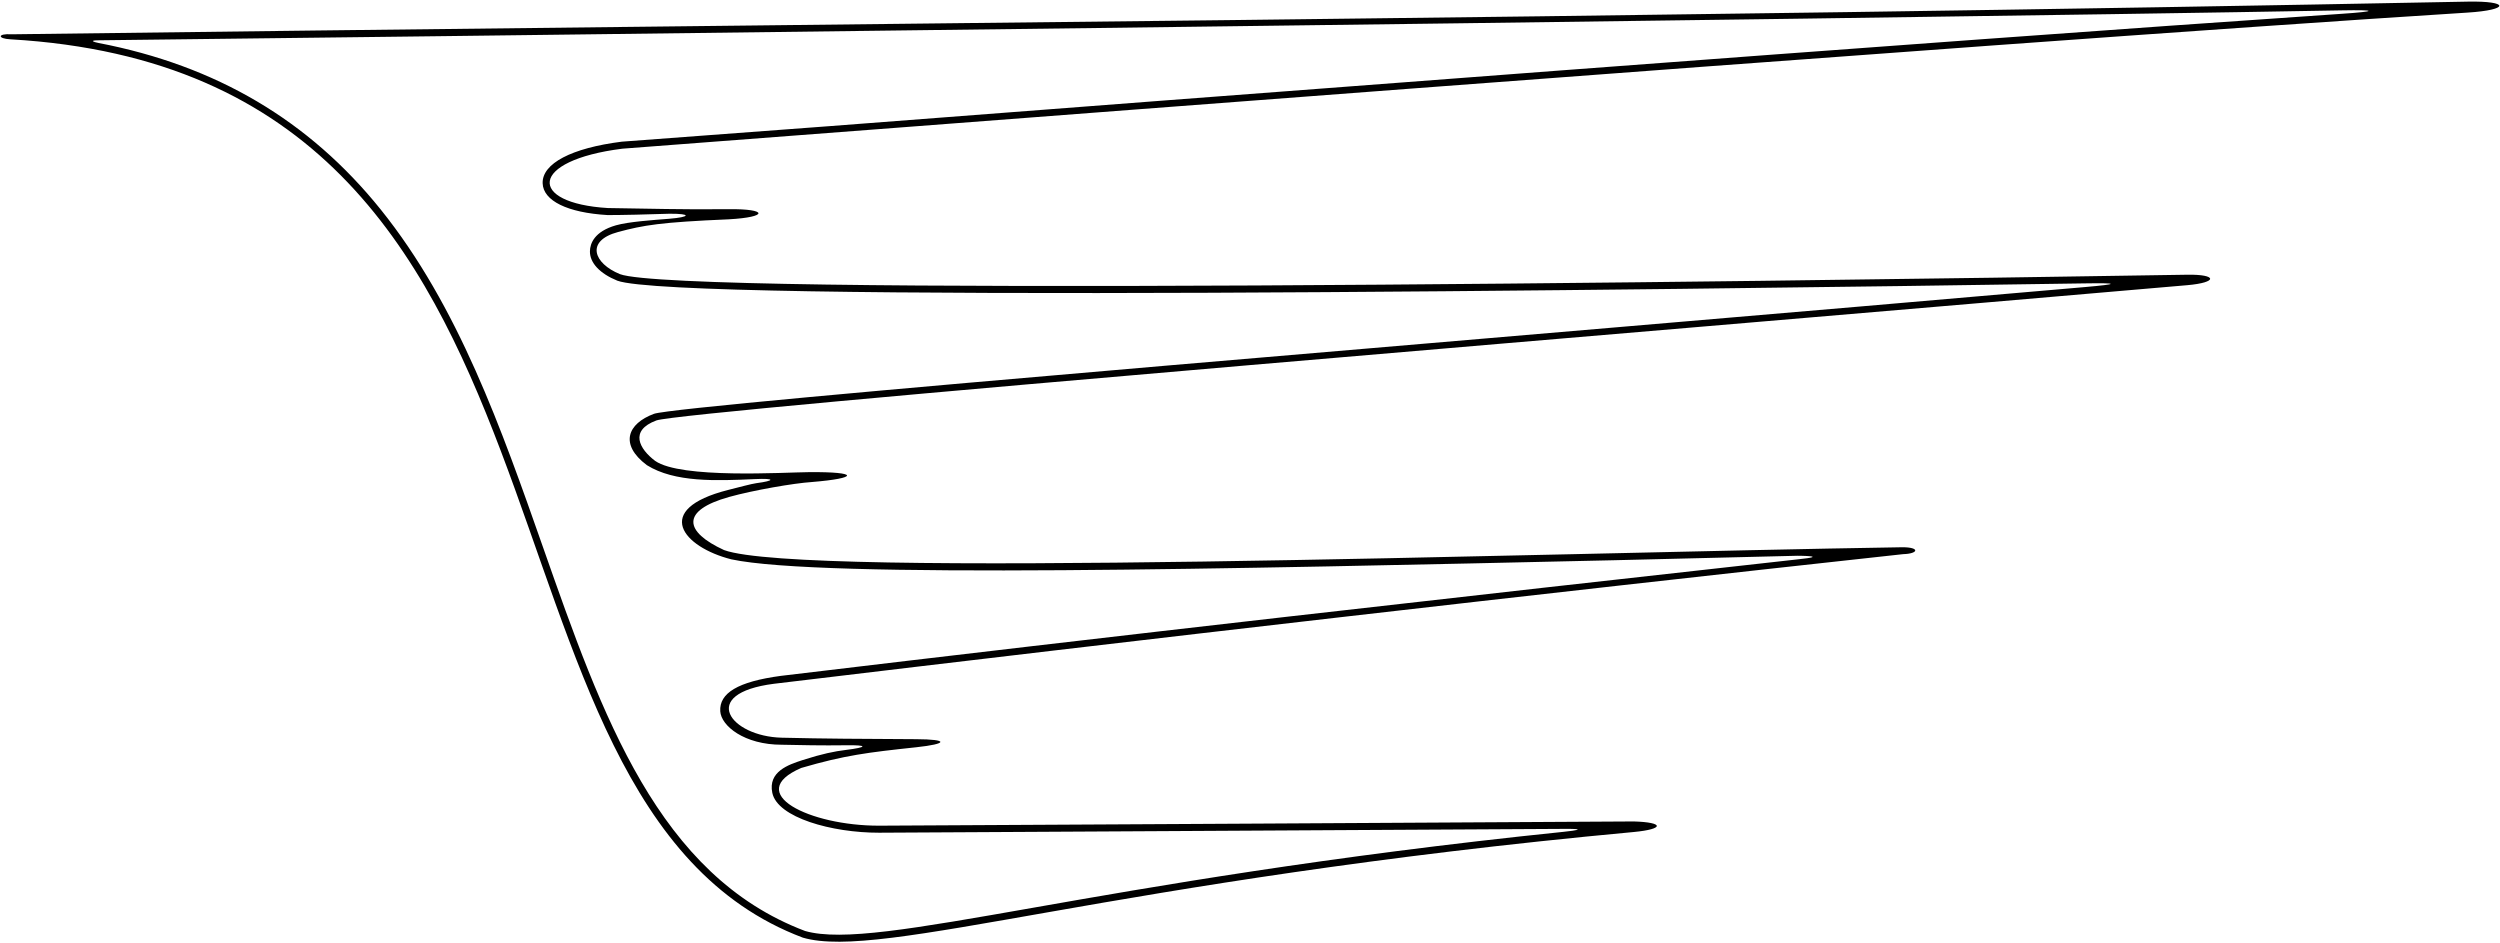 <?xml version="1.0" encoding="UTF-8"?>
<svg xmlns="http://www.w3.org/2000/svg" xmlns:xlink="http://www.w3.org/1999/xlink" width="533pt" height="201pt" viewBox="0 0 533 201" version="1.1">
<g id="surface1">
<path style=" stroke:none;fill-rule:nonzero;fill:rgb(0%,0%,0%);fill-opacity:1;" d="M 526.082 0.348 C 348.68 3.824 175.641 5.035 2.449 7.312 C -0.535 7.113 -0.609 8.238 2.254 8.383 C 132.129 15.914 94.805 171.062 171.164 199.906 C 187.965 204.828 236.355 187.77 348.371 177.379 C 354.855 176.758 354.855 175.32 348.34 175.133 C 296.234 175.453 242.09 175.727 187.422 176.035 C 172.539 176.059 158.426 169.078 170.824 163.727 C 180.105 161.016 184.938 160.43 195.336 159.316 C 202.062 158.594 202.355 157.629 195.332 157.594 C 183.535 157.531 175.855 157.5 166.672 157.277 C 155.688 157.016 148.789 147.859 165.004 145.781 C 245.129 136.172 325.621 126.883 405.746 118.145 C 409.031 118.055 409.402 116.672 405.594 116.672 C 326.262 117.941 170.859 123.348 154.367 117.273 C 145.891 113.387 145.027 108.852 155.48 105.941 C 160.605 104.516 169.23 103.016 173.105 102.766 C 183.086 101.949 183.273 100.57 172.48 100.66 C 167.188 100.703 145.16 102.113 139.672 98.258 C 136.309 95.723 134.113 91.805 139.941 89.637 C 145.355 87.629 363.949 69.73 466.328 60.801 C 472.902 60.227 472.742 58.465 466.324 58.57 C 369.953 60.148 144.594 63.145 132.18 58.449 C 126.543 56.164 124.758 51.34 131.797 49.457 C 137.207 48.012 140.73 47.383 155.359 46.758 C 163.938 46.285 163.688 44.496 155.367 44.598 C 144.855 44.703 138.746 44.473 129.598 44.355 C 112.469 43.332 112.676 34.219 132.695 31.699 C 159.777 29.715 422.32 9.242 526.094 2.684 C 535.105 2.113 535.109 0.172 526.082 0.348 Z M 499.234 2.945 C 409.312 9.031 254.949 20.895 176.797 26.898 L 132.586 30.203 C 121.84 31.555 115.555 34.867 115.691 39.074 C 115.812 42.809 120.98 45.344 129.512 45.852 C 131.445 45.879 139.281 45.703 142.77 45.566 C 147.48 45.547 147.211 46.277 142.625 46.645 C 139.316 46.91 133.996 47.266 131.309 48.039 C 126.691 49.367 125.809 51.934 125.773 53.551 C 125.727 56.023 127.855 58.312 131.613 59.84 C 143.98 64.516 351.746 61.844 444.359 60.418 C 451.898 60.301 451.816 60.562 444.496 61.203 C 323.691 71.77 144.613 86.305 139.418 88.23 C 133.793 90.32 132.008 94.727 137.898 99.164 C 143.855 102.891 152.688 102.516 160.98 102.141 C 165.352 101.941 165.23 102.488 161.23 103.016 C 160.277 103.141 157.48 103.891 155.207 104.465 C 138.922 108.602 145.594 116.641 155.918 119.25 C 174.973 123.34 262.664 121.273 343.953 119.445 L 383.234 118.488 C 383.234 118.488 390.48 118.516 383.215 119.262 C 310.863 127.293 237.594 135.566 166.488 144.094 C 157.309 145.32 153.324 147.781 153.559 151.641 C 153.746 154.758 158.691 158.785 166.672 158.777 C 170.559 158.855 175.129 158.969 180.48 158.891 C 184.969 158.824 185.105 159.301 180.262 159.898 C 177.945 160.184 175.312 160.695 171.094 162.059 C 168.074 163.035 163.719 164.516 164.656 169.035 C 165.746 174.305 177.324 177.551 187.422 177.535 C 187.43 177.535 249.094 177.191 249.094 177.191 L 333.605 176.715 C 333.605 176.715 339.98 176.641 333.363 177.344 C 282.676 182.562 245.609 189.074 220.352 193.516 C 194.812 198.004 179.375 200.715 171.641 198.484 C 171.66 198.488 171.676 198.5 171.695 198.504 L 171.586 198.469 C 171.605 198.473 171.625 198.477 171.641 198.484 C 140.336 186.621 128.414 152.684 115.801 116.754 C 106.906 91.426 97.711 65.234 81.156 44.652 C 65.898 25.688 46.098 13.98 20.977 9.156 C 20.004 8.969 19 8.613 20.855 8.594 C 55.246 8.184 394.027 4.145 499.23 2.211 C 506.82 2.07 506.953 2.426 499.234 2.945 "/>
</g>
</svg>
